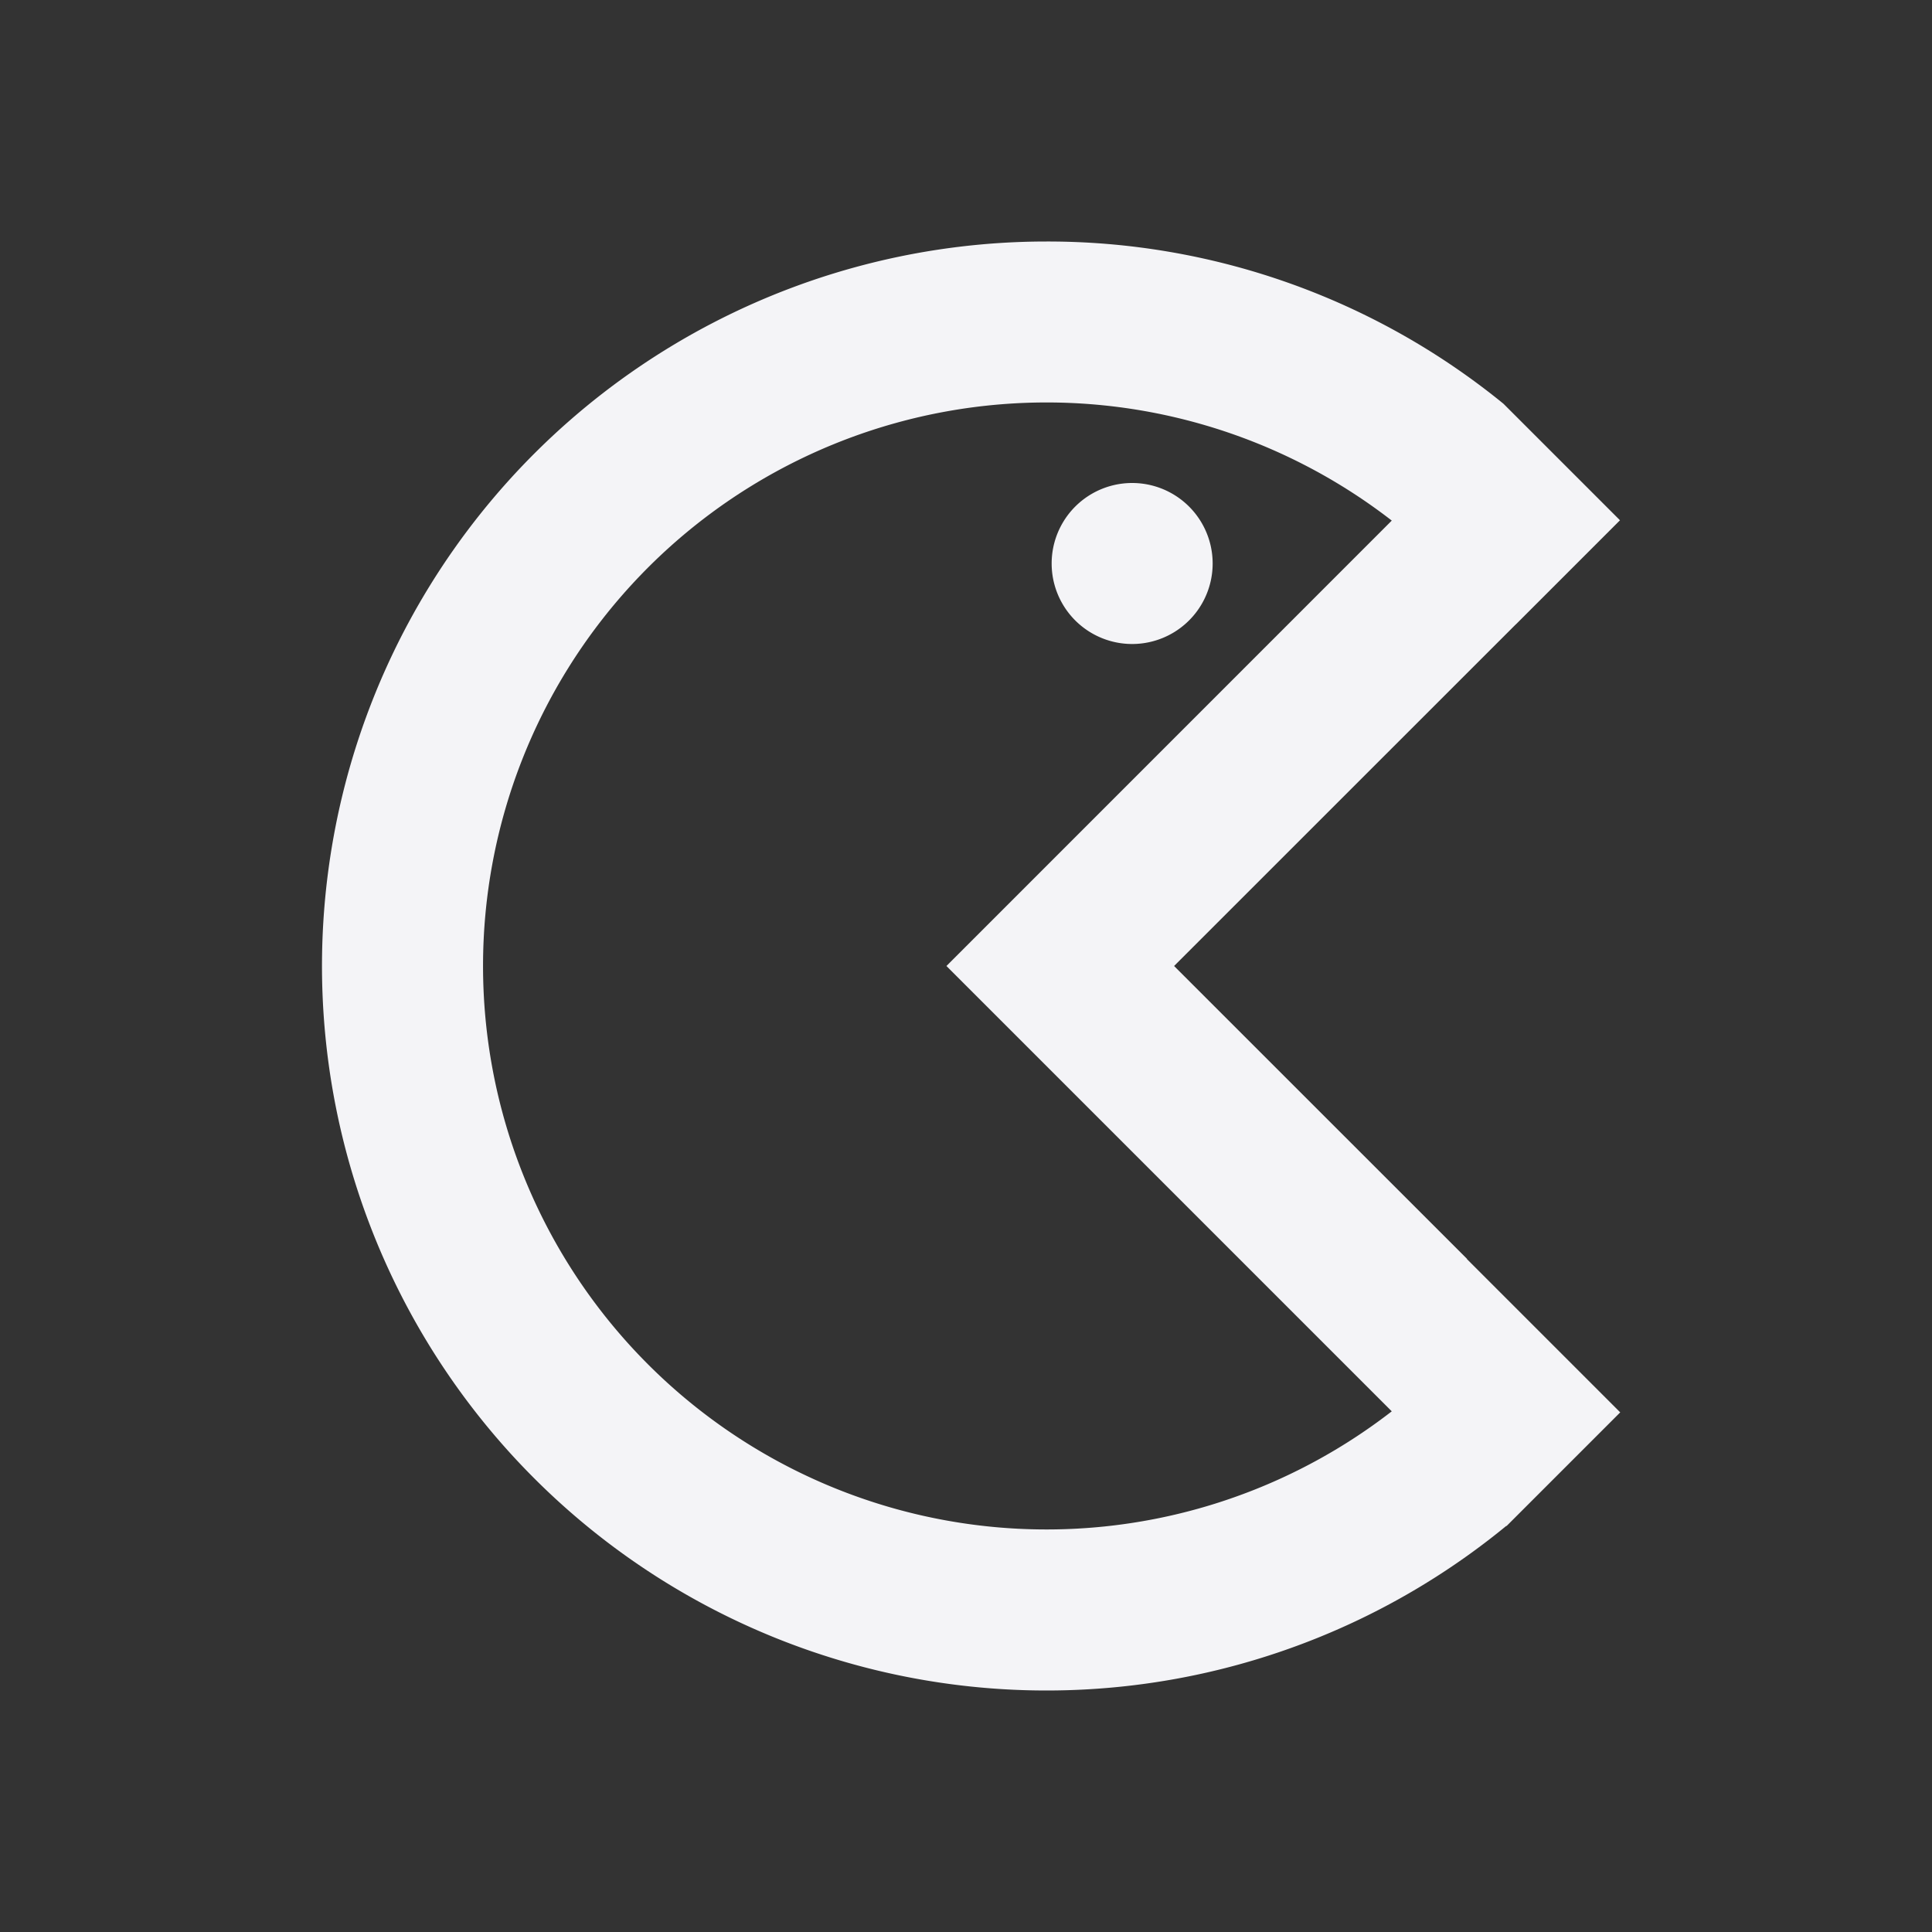 <svg fill="none" height="24" width="24" xmlns="http://www.w3.org/2000/svg"><rect width="100%" height="100%" fill="#333333" stroke="none"/><g fill="#f4f4f7"><path d="m14.064 8a1 1 0 1 0 0-2 1 1 0 0 0 0 2z"/><path clip-rule="evenodd" d="m13 3a8.96 8.96 0 0 1 5.677 2.016l1.447 1.447-1.295 1.295h-.001l-4.243 4.242 3.639 3.638-.002.002 1.905 1.905-1.413 1.413-.002-.003a9 9 0 1 1 -5.712-15.955zm-1.243 9 5.532 5.532a7 7 0 1 1 0-11.065z" fill-rule="evenodd"/></g></svg>